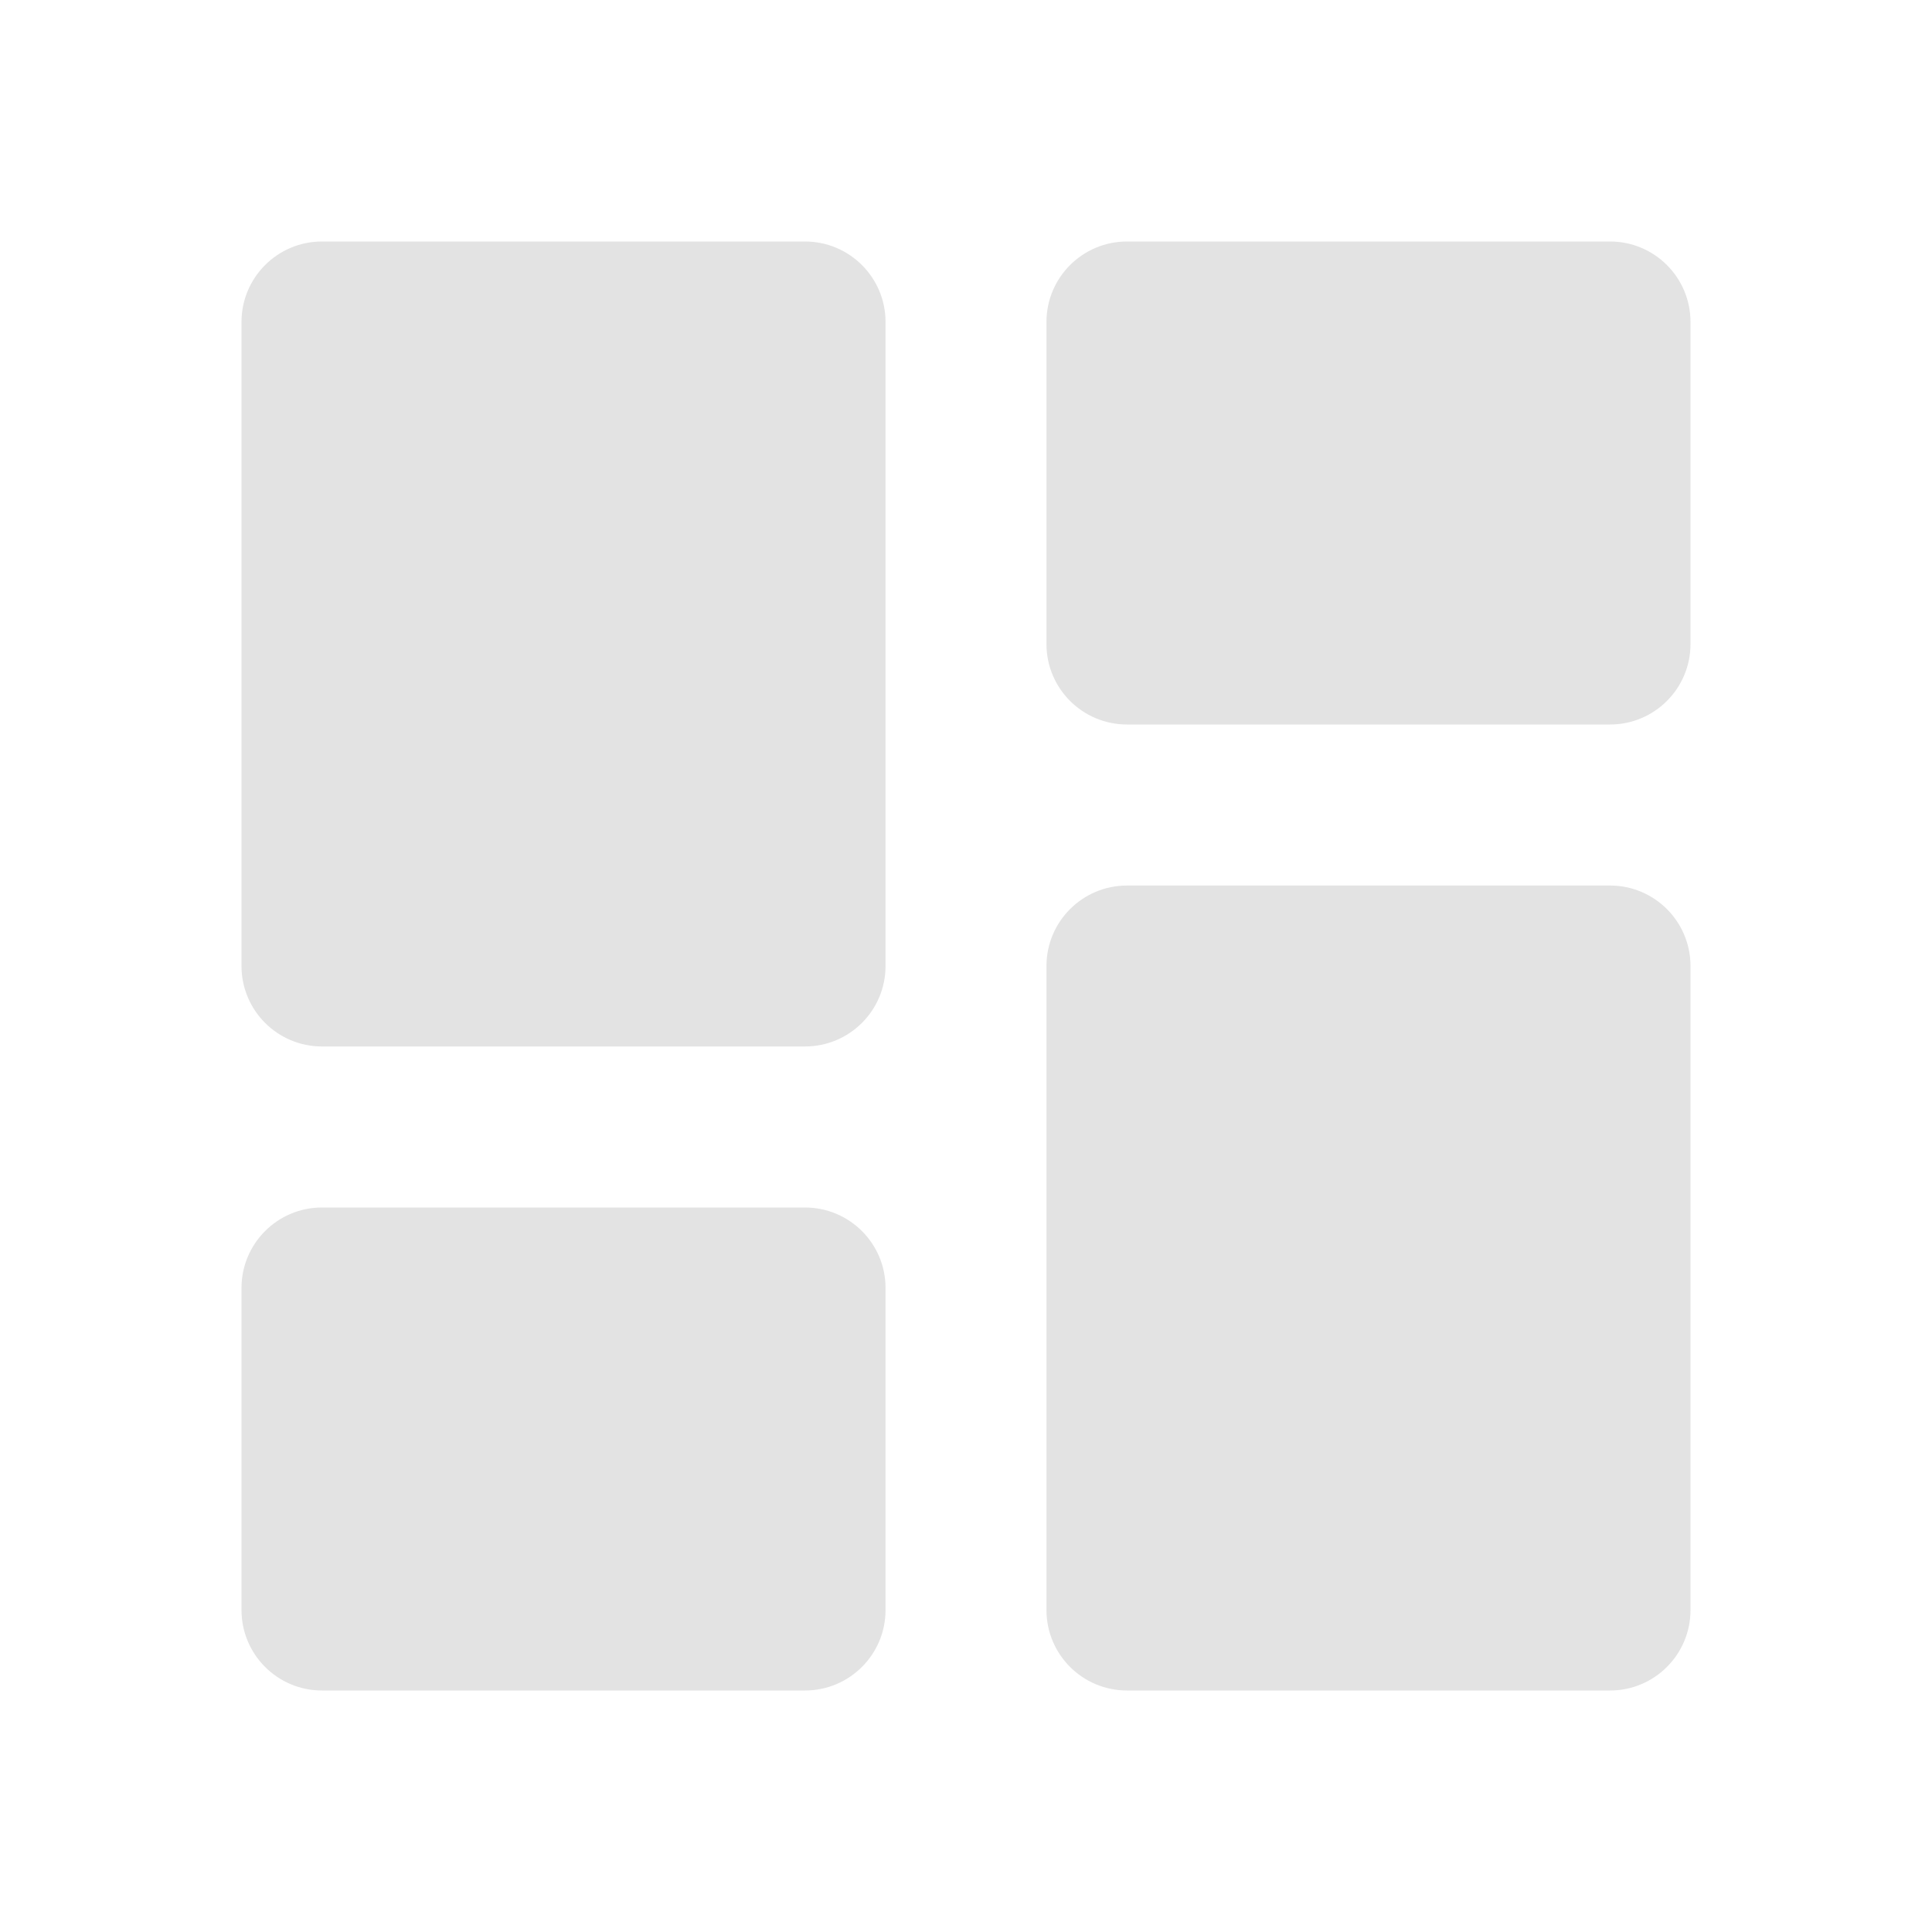 <svg width="20" height="20" viewBox="0 0 20 20" fill="none" xmlns="http://www.w3.org/2000/svg">
<path d="M2.5 10C2.5 10.46 2.873 10.833 3.333 10.833H8.333C8.794 10.833 9.167 10.46 9.167 10V3.333C9.167 2.873 8.794 2.5 8.333 2.5H3.333C2.873 2.5 2.5 2.873 2.5 3.333V10ZM2.5 16.667C2.5 17.127 2.873 17.5 3.333 17.5H8.333C8.794 17.5 9.167 17.127 9.167 16.667V13.333C9.167 12.873 8.794 12.5 8.333 12.5H3.333C2.873 12.5 2.5 12.873 2.5 13.333V16.667ZM10.833 16.667C10.833 17.127 11.206 17.5 11.667 17.5H16.667C17.127 17.5 17.5 17.127 17.5 16.667V10C17.5 9.54 17.127 9.167 16.667 9.167H11.667C11.206 9.167 10.833 9.54 10.833 10V16.667ZM11.667 2.5C11.206 2.5 10.833 2.873 10.833 3.333V6.667C10.833 7.127 11.206 7.5 11.667 7.5H16.667C17.127 7.5 17.5 7.127 17.5 6.667V3.333C17.5 2.873 17.127 2.5 16.667 2.5H11.667Z" fill="#E3E3E3"/>
</svg>

